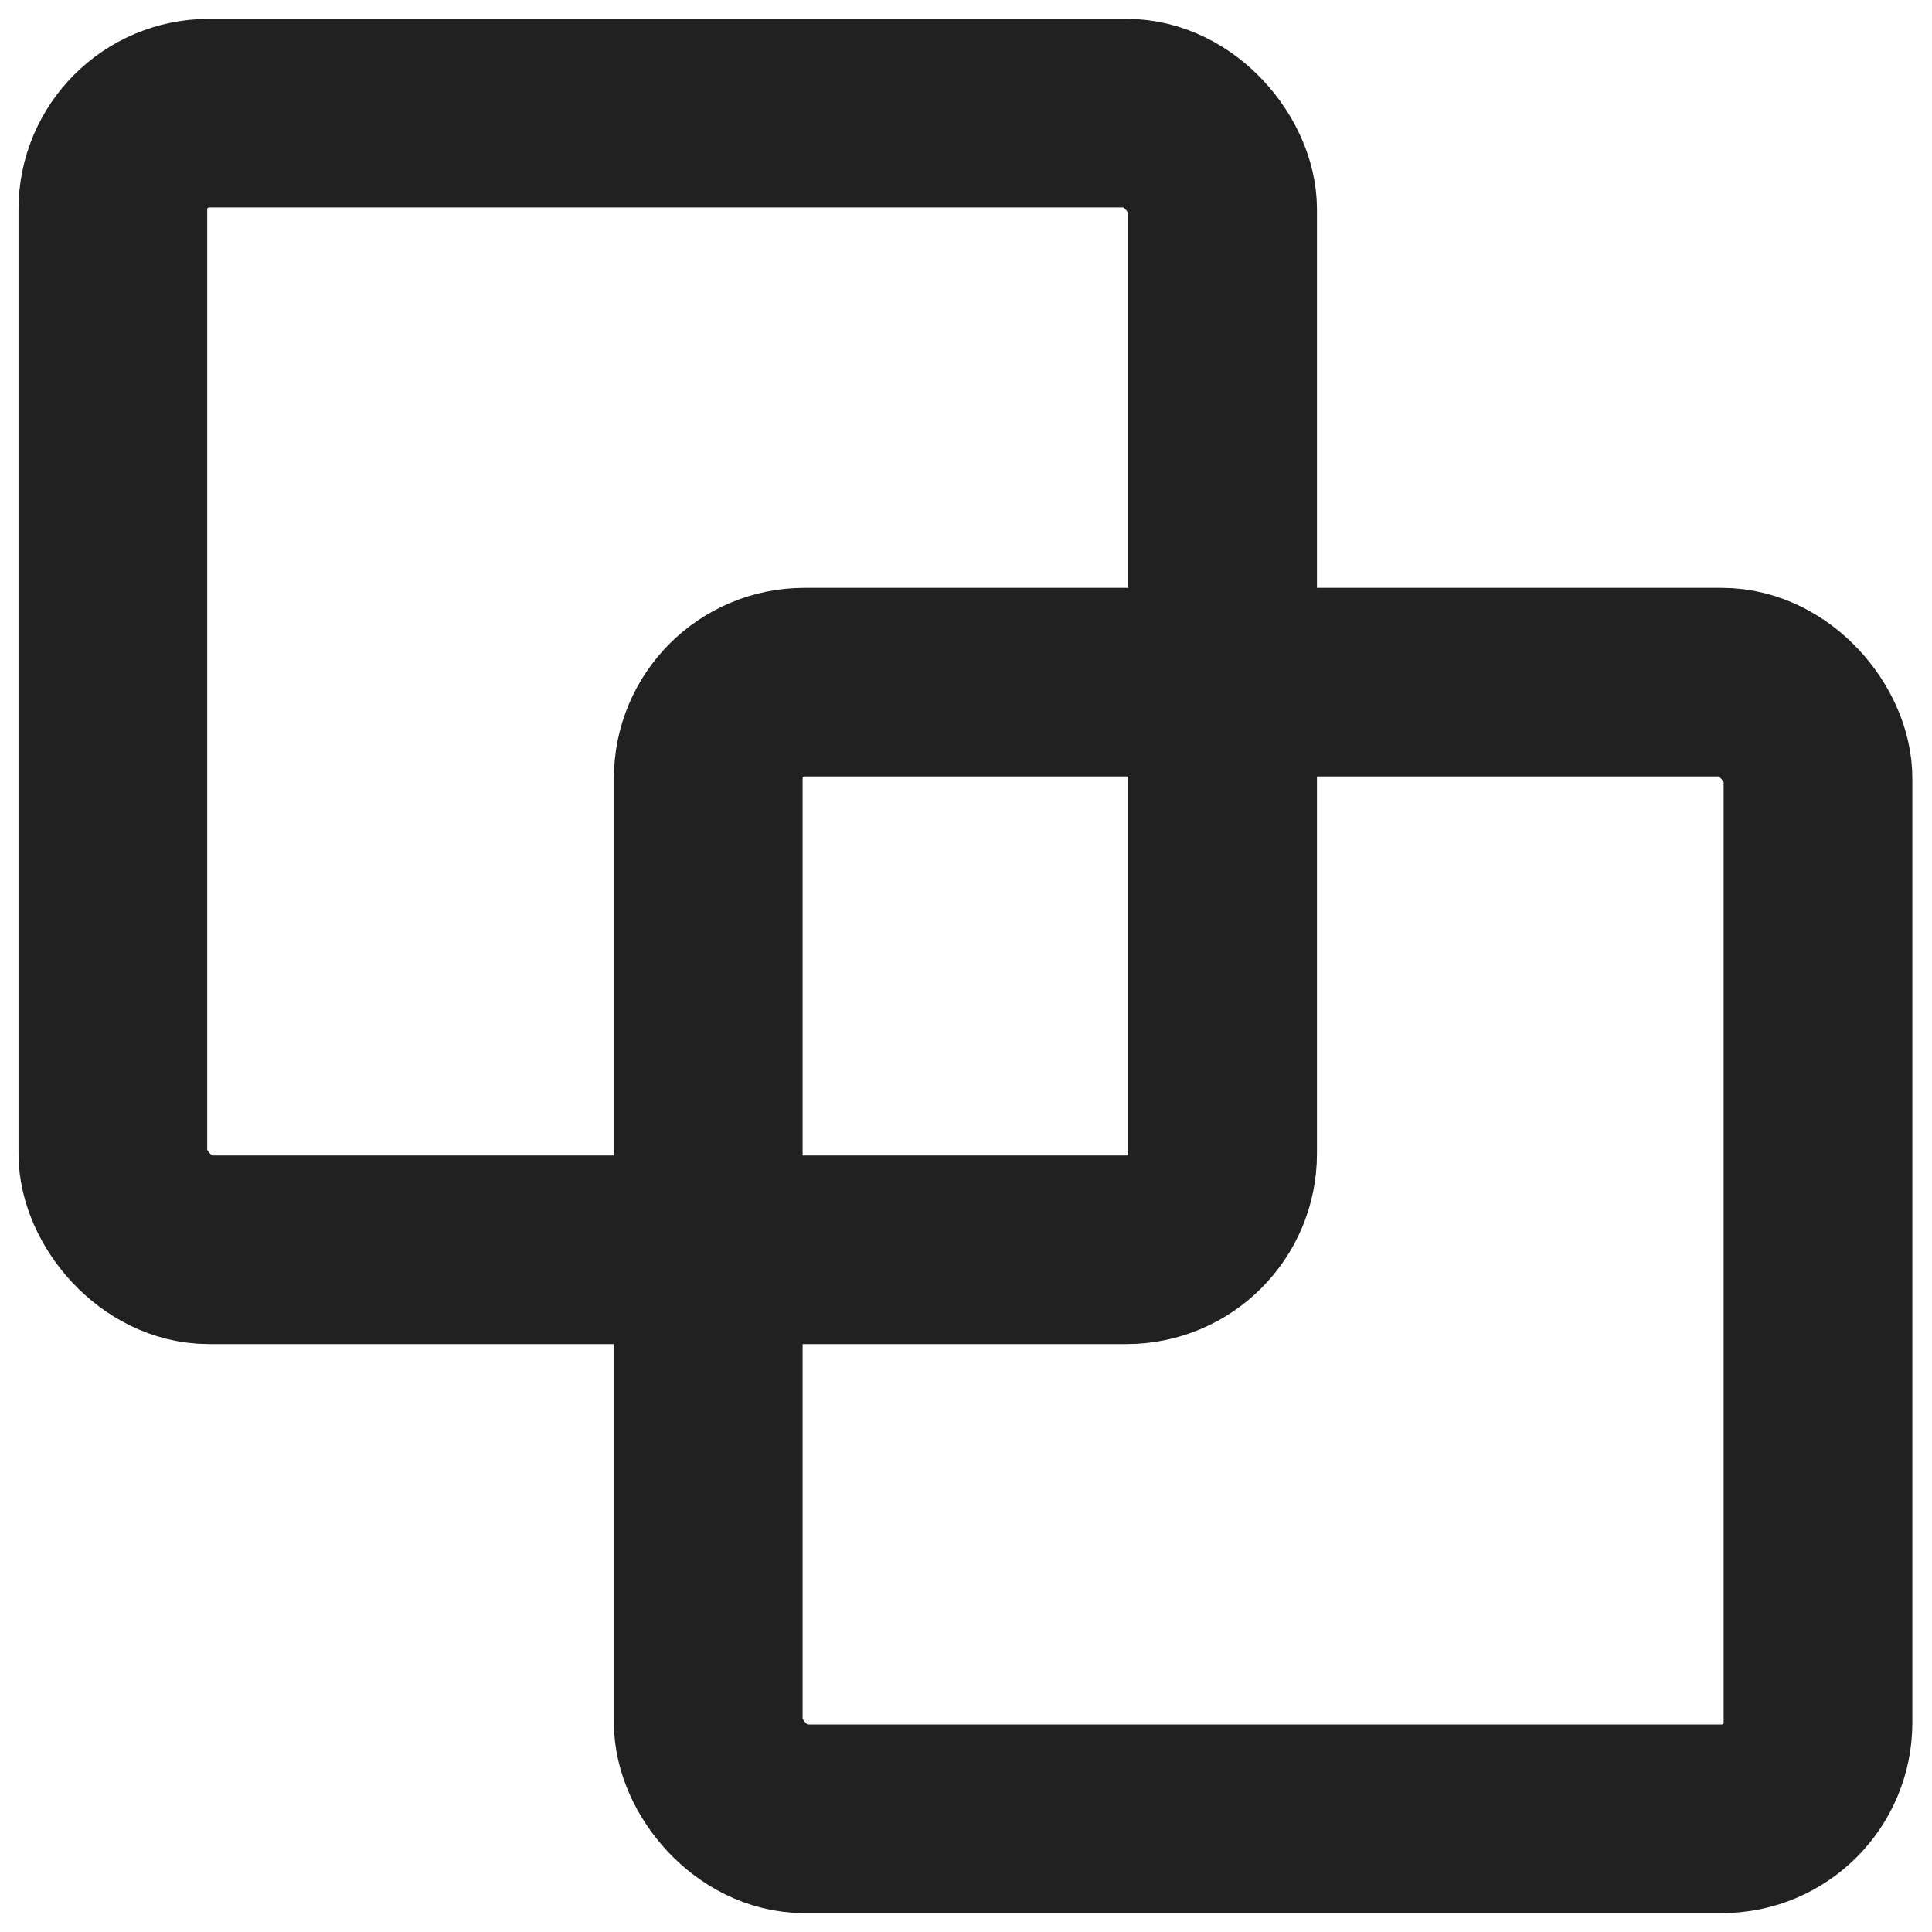 <?xml version="1.0" encoding="UTF-8" standalone="no"?>
<!-- Created with Inkscape (http://www.inkscape.org/) -->

<svg
   xmlns:dc="http://purl.org/dc/elements/1.1/"
   xmlns:cc="http://creativecommons.org/ns#"
   xmlns:rdf="http://www.w3.org/1999/02/22-rdf-syntax-ns#"
   xmlns:svg="http://www.w3.org/2000/svg"
   xmlns="http://www.w3.org/2000/svg"
   xmlns:sodipodi="http://sodipodi.sourceforge.net/DTD/sodipodi-0.dtd"
   xmlns:inkscape="http://www.inkscape.org/namespaces/inkscape"
   width="256"
   height="256"
   id="svg4874"
   version="1.1"
   inkscape:version="0.92.1 r15371"
   viewBox="0 0 256 256"
   sodipodi:docname="merge_data.svg"
   inkscape:export-filename="C:\Users\jsgosselin\OneDrive\WHAT\WHAT\common\icons\Icons\merge_data.png"
   inkscape:export-xdpi="96"
   inkscape:export-ydpi="96">
  <defs
     id="defs4876" />
  <sodipodi:namedview
     id="base"
     pagecolor="#ffffff"
     bordercolor="#666666"
     borderopacity="1.0"
     inkscape:pageopacity="0.0"
     inkscape:pageshadow="2"
     inkscape:zoom="2.0000001"
     inkscape:cx="221.56109"
     inkscape:cy="152.05135"
     inkscape:document-units="px"
     inkscape:current-layer="g964"
     showgrid="false"
     showborder="true"
     fit-margin-top="1"
     fit-margin-left="1"
     fit-margin-right="1"
     fit-margin-bottom="1"
     inkscape:snap-bbox="true"
     inkscape:bbox-paths="false"
     inkscape:bbox-nodes="false"
     inkscape:snap-bbox-edge-midpoints="false"
     inkscape:snap-bbox-midpoints="false"
     inkscape:object-paths="false"
     inkscape:snap-intersection-paths="false"
     inkscape:object-nodes="true"
     inkscape:snap-smooth-nodes="true"
     inkscape:snap-midpoints="true"
     inkscape:snap-object-midpoints="true"
     inkscape:snap-center="true"
     showguides="false"
     inkscape:guide-bbox="true"
     inkscape:window-width="1600"
     inkscape:window-height="838"
     inkscape:window-x="-8"
     inkscape:window-y="-8"
     inkscape:window-maximized="1"
     inkscape:snap-nodes="false">
    <inkscape:grid
       type="xygrid"
       id="grid5451"
       empspacing="6"
       visible="true"
       enabled="true"
       snapvisiblegridlinesonly="true"
       originx="37.04"
       originy="37.162"
       spacingx="1"
       spacingy="1" />
    <sodipodi:guide
       orientation="1,0"
       position="43.04,114.162"
       id="guide4063"
       inkscape:locked="false" />
    <sodipodi:guide
       orientation="1,0"
       position="40.04,115.162"
       id="guide4065"
       inkscape:locked="false" />
    <sodipodi:guide
       orientation="0,1"
       position="92.04,121.162"
       id="guide4067"
       inkscape:locked="false" />
    <sodipodi:guide
       orientation="0,1"
       position="90.04,124.162"
       id="guide4069"
       inkscape:locked="false" />
    <sodipodi:guide
       orientation="0,1"
       position="57.04,40.162"
       id="guide4071"
       inkscape:locked="false" />
    <sodipodi:guide
       orientation="0,1"
       position="57.04,43.162"
       id="guide4073"
       inkscape:locked="false" />
    <sodipodi:guide
       orientation="1,0"
       position="124.04,44.162"
       id="guide4075"
       inkscape:locked="false" />
    <sodipodi:guide
       orientation="1,0"
       position="121.04,44.162"
       id="guide4077"
       inkscape:locked="false" />
    <sodipodi:guide
       orientation="0,1"
       position="95.04,118.162"
       id="guide4074"
       inkscape:locked="false" />
    <sodipodi:guide
       orientation="1,0"
       position="46.04,111.162"
       id="guide4076"
       inkscape:locked="false" />
    <sodipodi:guide
       orientation="0,1"
       position="58.04,46.162"
       id="guide4078"
       inkscape:locked="false" />
    <sodipodi:guide
       orientation="1,0"
       position="118.04,41.162"
       id="guide4080"
       inkscape:locked="false" />
  </sodipodi:namedview>
  <g
     inkscape:label="Layer 1"
     inkscape:groupmode="layer"
     id="layer1"
     transform="translate(104.897,44.333)">
    <g
       transform="matrix(0,-1,-1,0,373.505,516.505)"
       id="g4845"
       style="display:inline">
      <g
         transform="matrix(0,-1,-1,0,567.362,615.362)"
         id="g1311"
         inkscape:export-filename="envelope02.png"
         inkscape:export-xdpi="90"
         inkscape:export-ydpi="90">
        <g
           id="g964"
           transform="matrix(1.51,0,0,1.509,-70.407,-133.12)"
           style="stroke-width:0.662">
          <g
             transform="matrix(0.391,-1.364,0.391,1.364,147.361,625.642)"
             style="display:inline;fill:#212121;fill-opacity:1;stroke-width:0.641"
             id="g876-8-6">
            <g
               id="g928-7"
               style="fill:#212121;fill-opacity:1;stroke-width:0.641">
              <path
                 sodipodi:nodetypes="ccsssccc"
                 inkscape:transform-center-y="-14.974666"
                 inkscape:transform-center-x="15.011272"
                 inkscape:connector-curvature="0"
                 id="path3024-2-6-6-0-0-9"
                 d="m 350.221,149.347 c 0,0 19.625,7.774 40.144,11.217 0.003,-0.003 0.005,-0.006 0.005,-0.012 0.003,-0.005 7.1e-4,-0.01 0.004,-0.015 8e-4,-0.007 0,-0.011 0.004,-0.015 0.002,-0.006 0.002,-0.009 0.005,-0.012 -3.828,-21.447 -11.253,-40.072 -11.253,-40.072 z"
                 style="color:#000000;display:inline;overflow:visible;visibility:visible;fill:#212121;fill-opacity:1;fill-rule:nonzero;stroke:none;stroke-width:1.924;marker:none;enable-background:accumulate" />
              <rect
                 style="fill:#212121;fill-opacity:1;stroke:none;stroke-width:4.847;stroke-linecap:butt;stroke-linejoin:miter;stroke-miterlimit:4;stroke-dasharray:none;stroke-dashoffset:165;stroke-opacity:1;paint-order:normal"
                 id="rect924-8"
                 width="37.959"
                 height="15.602"
                 x="-359.389"
                 y="-169.555"
                 transform="matrix(-0.707,-0.707,-0.707,0.707,0,0)"
                 rx="0.069"
                 ry="0.069" />
            </g>
          </g>
          <rect
             y="228.116"
             x="377.236"
             height="168.322"
             width="28.075"
             id="rect922"
             style="fill:#212121;fill-opacity:1;stroke:none;stroke-width:5.007;stroke-linecap:butt;stroke-linejoin:miter;stroke-miterlimit:4;stroke-dasharray:none;stroke-dashoffset:165;stroke-opacity:1;paint-order:normal" />
          <rect
             y="228.116"
             x="413.322"
             height="168.322"
             width="29.948"
             id="rect922-6"
             style="display:inline;fill:#212121;fill-opacity:1;stroke:none;stroke-width:5.007;stroke-linecap:butt;stroke-linejoin:miter;stroke-miterlimit:4;stroke-dasharray:none;stroke-dashoffset:165;stroke-opacity:1;paint-order:normal" />
          <g
             transform="matrix(-0.391,-1.364,-0.391,1.364,670.647,625.642)"
             style="display:inline;fill:#212121;fill-opacity:1;stroke-width:0.641"
             id="g876-8-6-8">
            <g
               id="g928-7-8"
               style="fill:#212121;fill-opacity:1;stroke-width:0.641">
              <path
                 sodipodi:nodetypes="ccsssccc"
                 inkscape:transform-center-y="-14.974666"
                 inkscape:transform-center-x="15.011272"
                 inkscape:connector-curvature="0"
                 id="path3024-2-6-6-0-0-9-4"
                 d="m 350.221,149.347 c 0,0 19.625,7.774 40.144,11.217 0.003,-0.003 0.005,-0.006 0.005,-0.012 0.003,-0.005 7.1e-4,-0.01 0.004,-0.015 8e-4,-0.007 0,-0.011 0.004,-0.015 0.002,-0.006 0.002,-0.009 0.005,-0.012 -3.828,-21.447 -11.253,-40.072 -11.253,-40.072 z"
                 style="color:#000000;display:inline;overflow:visible;visibility:visible;fill:#212121;fill-opacity:1;fill-rule:nonzero;stroke:none;stroke-width:1.924;marker:none;enable-background:accumulate" />
              <rect
                 style="fill:#212121;fill-opacity:1;stroke:none;stroke-width:4.847;stroke-linecap:butt;stroke-linejoin:miter;stroke-miterlimit:4;stroke-dasharray:none;stroke-dashoffset:165;stroke-opacity:1;paint-order:normal"
                 id="rect924-8-2"
                 width="37.959"
                 height="15.602"
                 x="-359.389"
                 y="-169.555"
                 transform="matrix(-0.707,-0.707,-0.707,0.707,0,0)"
                 rx="0.069"
                 ry="0.069" />
            </g>
          </g>
          <rect
             style="fill:none;fill-opacity:1;stroke:#212121;stroke-width:16.56;stroke-linecap:butt;stroke-linejoin:miter;stroke-miterlimit:4;stroke-dasharray:none;stroke-dashoffset:165;stroke-opacity:1;paint-order:normal"
             id="rect4553"
             width="97.381"
             height="99.809"
             x="147.233"
             y="102.476"
             ry="8.435"
             rx="8.435" />
          <rect
             style="display:inline;fill:none;fill-opacity:1;stroke:#212121;stroke-width:16.56;stroke-linecap:butt;stroke-linejoin:miter;stroke-miterlimit:4;stroke-dasharray:none;stroke-dashoffset:165;stroke-opacity:1;paint-order:normal"
             id="rect4553-7"
             width="97.381"
             height="99.809"
             x="199.48"
             y="152.441"
             ry="8.435"
             rx="8.435" />
        </g>
      </g>
    </g>
  </g>
</svg>
